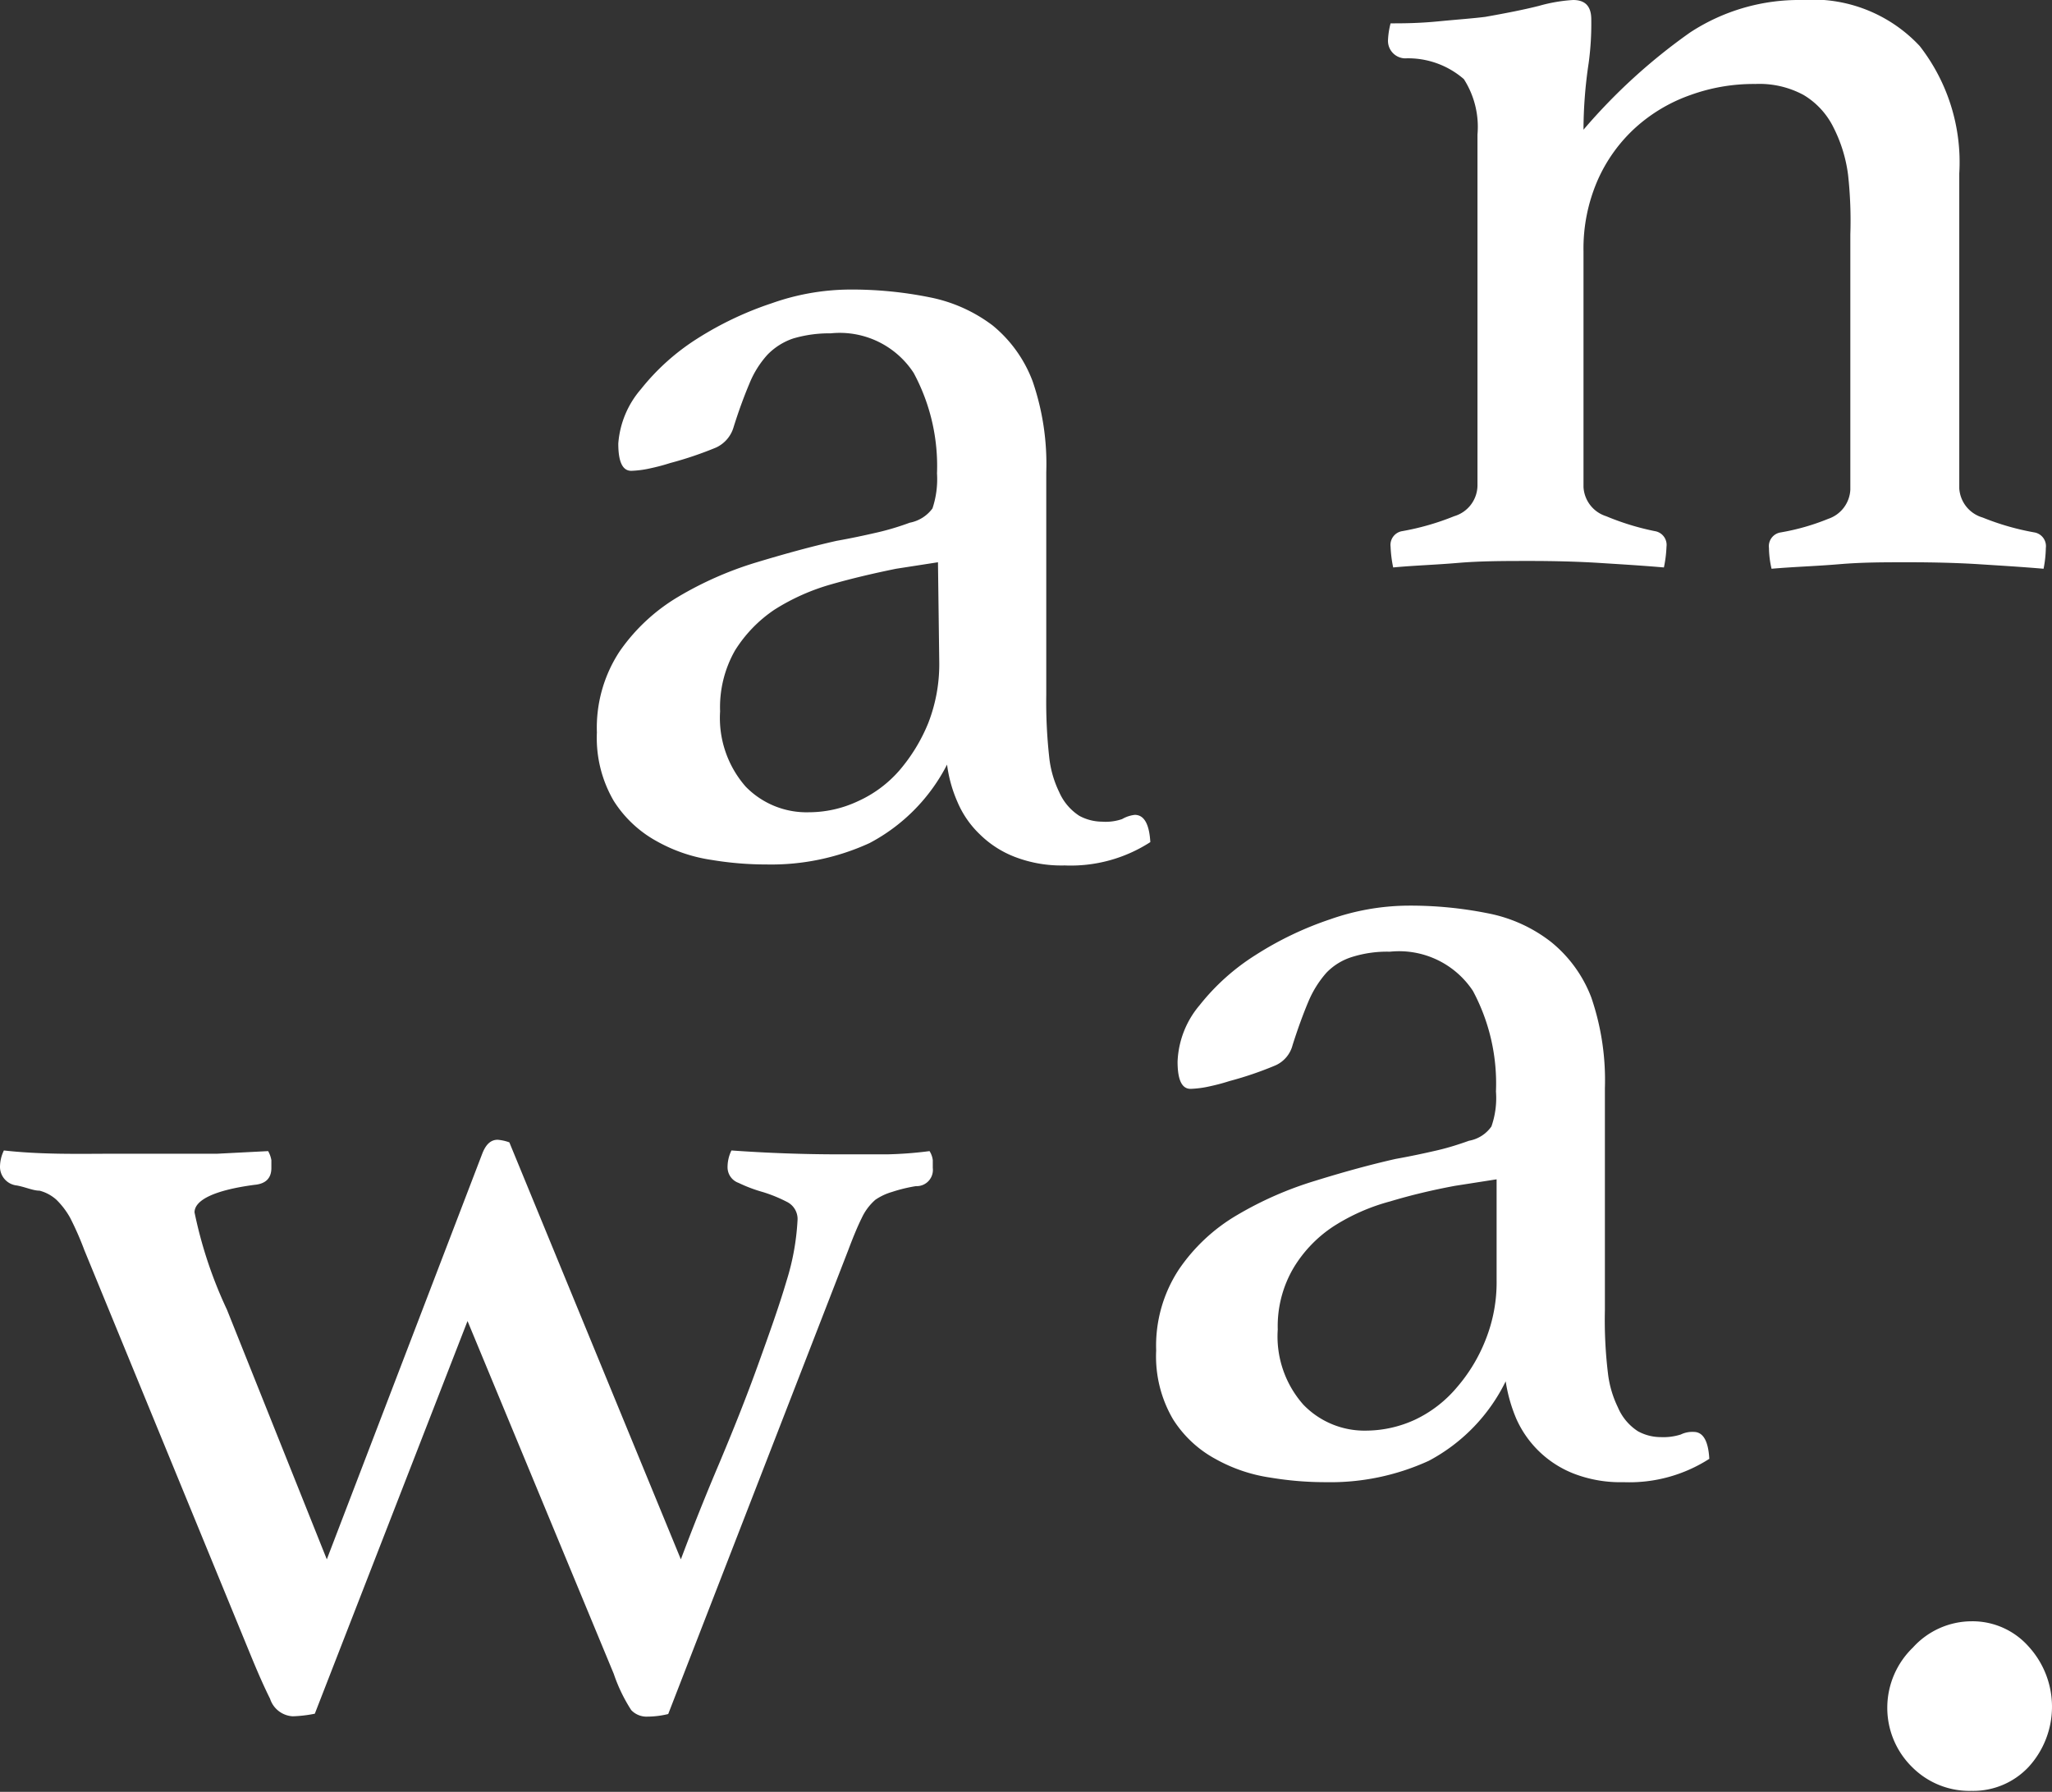 <svg xmlns="http://www.w3.org/2000/svg" viewBox="0 0 63.29 55.26"><rect x="0" y="0" width="63.29" height="55.26" fill="#333333" stroke="none"/><defs><style>.cls-1{fill:#fff;}</style></defs><title>Asset 1</title><g id="Layer_2" data-name="Layer 2"><g id="Layer_2-2" data-name="Layer 2"><path class="cls-1" d="M21,48.09q.55-1.47,1.2-3c.42-1,.82-2,1.18-3s.65-1.81.88-2.59a7.56,7.56,0,0,0,.34-1.9.59.59,0,0,0-.34-.54,4.41,4.41,0,0,0-.74-.3,4.56,4.56,0,0,1-.74-.28.51.51,0,0,1-.34-.48,1.17,1.17,0,0,1,.12-.52c1.12.08,2.24.12,3.35.12.54,0,1,0,1.44,0a12.09,12.09,0,0,0,1.32-.1.67.67,0,0,1,.1.28c0,.11,0,.19,0,.24a.5.5,0,0,1-.52.56,4.73,4.73,0,0,0-.74.18A1.78,1.78,0,0,0,27,37a1.68,1.68,0,0,0-.42.56q-.18.36-.42,1l-5.55,14.3a2.74,2.74,0,0,1-.64.08.65.65,0,0,1-.5-.2,5,5,0,0,1-.54-1.12L14.42,40.74,9.71,52.85a4,4,0,0,1-.68.08.78.78,0,0,1-.7-.54c-.18-.36-.37-.79-.58-1.3L2.6,38.55a9.33,9.33,0,0,0-.44-1A2.47,2.47,0,0,0,1.74,37a1.25,1.25,0,0,0-.52-.28c-.2,0-.43-.11-.7-.16A.58.58,0,0,1,0,36a1.17,1.17,0,0,1,.12-.52c.53.06,1.1.09,1.72.1s1.24,0,1.87,0H5.07c.59,0,1.13,0,1.64,0l1.56-.08a.85.85,0,0,1,.1.28c0,.11,0,.19,0,.24,0,.32-.18.49-.52.52C6.64,36.7,6,37,6,37.39a13.39,13.39,0,0,0,1,3l3.08,7.7,4.79-12.5c.11-.29.26-.44.48-.44a1.4,1.4,0,0,1,.36.08Z"/><path class="cls-1" d="M52.24,44.16c.29,0,.45.28.48.83a4.56,4.56,0,0,1-2.64.72,4,4,0,0,1-1.53-.26,3.22,3.22,0,0,1-1.78-1.69,4.79,4.79,0,0,1-.33-1.16,5.52,5.52,0,0,1-2.37,2.45,7.29,7.29,0,0,1-3.18.66,10.33,10.33,0,0,1-1.7-.14A4.92,4.92,0,0,1,37.5,45a3.54,3.54,0,0,1-1.32-1.23,3.83,3.83,0,0,1-.52-2.12,4.28,4.28,0,0,1,.7-2.5,5.58,5.58,0,0,1,1.8-1.68,11,11,0,0,1,2.39-1.05c.87-.27,1.7-.5,2.5-.68.45-.08.87-.17,1.26-.26s.72-.2,1-.3a1.07,1.07,0,0,0,.69-.44,2.66,2.66,0,0,0,.14-1.08,6.05,6.05,0,0,0-.71-3.1,2.73,2.73,0,0,0-2.56-1.21,3.61,3.61,0,0,0-1.16.16,1.86,1.86,0,0,0-.8.49,3.23,3.23,0,0,0-.56.9q-.24.57-.48,1.32a.94.94,0,0,1-.54.64,10.87,10.87,0,0,1-1.41.48,6.19,6.19,0,0,1-.6.16,3.1,3.1,0,0,1-.6.08c-.27,0-.4-.28-.4-.84A2.86,2.86,0,0,1,37,31a6.86,6.86,0,0,1,1.73-1.55,10.36,10.36,0,0,1,2.3-1.1,7.36,7.36,0,0,1,2.36-.42,12.12,12.12,0,0,1,2.52.24,4.57,4.57,0,0,1,1.93.88,4.06,4.06,0,0,1,1.24,1.71,7.87,7.87,0,0,1,.42,2.8V40.4a13.76,13.76,0,0,0,.1,2,3.25,3.25,0,0,0,.3,1,1.63,1.63,0,0,0,.62.74,1.46,1.46,0,0,0,.7.18,1.77,1.77,0,0,0,.62-.08A.81.81,0,0,1,52.24,44.16Zm-6.08-7.79-1.28.2c-.7.13-1.37.29-2,.48a6.19,6.19,0,0,0-1.75.77,4,4,0,0,0-1.22,1.26A3.54,3.54,0,0,0,39.41,41a3.17,3.17,0,0,0,.79,2.32,2.62,2.62,0,0,0,1.95.8,3.64,3.64,0,0,0,1.5-.34,3.82,3.82,0,0,0,1.29-1,5.07,5.07,0,0,0,.88-1.46,4.78,4.78,0,0,0,.34-1.84Z"/><path class="cls-1" d="M35,25.13q.43,0,.48.84a4.52,4.52,0,0,1-2.64.72,4,4,0,0,1-1.53-.26,3.15,3.15,0,0,1-1.09-.7,3,3,0,0,1-.69-1,4.19,4.19,0,0,1-.32-1.15A5.64,5.64,0,0,1,26.82,26a7.27,7.27,0,0,1-3.17.66,10.25,10.25,0,0,1-1.7-.14,4.9,4.9,0,0,1-1.7-.58,3.64,3.64,0,0,1-1.32-1.24,3.85,3.85,0,0,1-.52-2.11,4.28,4.28,0,0,1,.7-2.5,5.79,5.79,0,0,1,1.8-1.68,10.86,10.86,0,0,1,2.4-1.06c.86-.26,1.69-.49,2.49-.67.45-.08.87-.17,1.26-.26s.73-.2,1-.3a1.13,1.13,0,0,0,.7-.44,2.85,2.85,0,0,0,.14-1.08,6.05,6.05,0,0,0-.72-3.1,2.72,2.72,0,0,0-2.56-1.22,3.91,3.91,0,0,0-1.16.16,2,2,0,0,0-.79.5,3,3,0,0,0-.56.9c-.16.38-.32.81-.48,1.32a1,1,0,0,1-.54.64,11.15,11.15,0,0,1-1.42.48,6.19,6.19,0,0,1-.6.16,3.1,3.1,0,0,1-.6.08c-.27,0-.4-.28-.4-.84A2.89,2.89,0,0,1,19.77,12a7,7,0,0,1,1.74-1.56,10.35,10.35,0,0,1,2.3-1.09,7.3,7.3,0,0,1,2.35-.42,12.12,12.12,0,0,1,2.52.24,4.72,4.72,0,0,1,1.94.87,4.07,4.07,0,0,1,1.23,1.72,7.83,7.83,0,0,1,.42,2.8v6.87a15.47,15.47,0,0,0,.1,2,3.25,3.25,0,0,0,.3,1,1.66,1.66,0,0,0,.62.73,1.49,1.49,0,0,0,.7.18,1.56,1.56,0,0,0,.62-.08A1,1,0,0,1,35,25.13Zm-6.07-7.79-1.29.2c-.69.14-1.37.3-2,.48a6.65,6.65,0,0,0-1.75.78,4.18,4.18,0,0,0-1.22,1.26,3.54,3.54,0,0,0-.46,1.88A3.21,3.21,0,0,0,23,24.26a2.62,2.62,0,0,0,1.95.79,3.57,3.57,0,0,0,1.51-.34,3.72,3.72,0,0,0,1.28-.95,5.33,5.33,0,0,0,.89-1.46,5,5,0,0,0,.34-1.84Z"/><path class="cls-1" d="M60.43,15.06a1,1,0,0,0,.72.9,7.92,7.92,0,0,0,1.6.46.43.43,0,0,1,.35.48,3.6,3.6,0,0,1-.07.64c-.7-.06-1.38-.1-2-.14s-1.39-.06-2.16-.06-1.43,0-2.14.06-1.4.08-2.09.14a3,3,0,0,1-.08-.64.43.43,0,0,1,.36-.48A7,7,0,0,0,56.39,16a1,1,0,0,0,.68-.9V7.23A13,13,0,0,0,57,5.39a4.47,4.47,0,0,0-.45-1.46,2.4,2.4,0,0,0-.92-1,2.86,2.86,0,0,0-1.49-.34,5.72,5.72,0,0,0-2,.34,5,5,0,0,0-1.69,1,4.82,4.82,0,0,0-1.17,1.62,5.27,5.27,0,0,0-.44,2.2v7.27a1,1,0,0,0,.7.9,7.94,7.94,0,0,0,1.5.46.43.43,0,0,1,.36.48,3.79,3.79,0,0,1-.08.64c-.69-.06-1.37-.1-2-.14s-1.38-.06-2.13-.06-1.52,0-2.22.06-1.37.08-2,.14a3.79,3.79,0,0,1-.08-.64.43.43,0,0,1,.36-.48,7.92,7.92,0,0,0,1.6-.46,1,1,0,0,0,.72-.94V4.15a2.73,2.73,0,0,0-.42-1.71,2.62,2.62,0,0,0-1.82-.64.54.54,0,0,1-.52-.56,2.45,2.45,0,0,1,.08-.52c.35,0,.84,0,1.46-.06S45.41.57,45.81.52C46.43.41,47,.3,47.47.18A4.91,4.91,0,0,1,48.52,0c.38,0,.56.2.56.6A9,9,0,0,1,49,1.94,14,14,0,0,0,48.84,4,17.79,17.79,0,0,1,52.13,1a6.13,6.13,0,0,1,3.44-1,4.51,4.51,0,0,1,3.64,1.42,5.83,5.83,0,0,1,1.22,3.93Z"/><path class="cls-1" d="M58.21,52.63A2.58,2.58,0,0,1,59,50.81,2.45,2.45,0,0,1,60.81,50a2.31,2.31,0,0,1,1.76.78,2.75,2.75,0,0,1,0,3.71,2.34,2.34,0,0,1-1.76.74A2.49,2.49,0,0,1,59,54.52,2.56,2.56,0,0,1,58.21,52.63Z"/></g></g></svg>